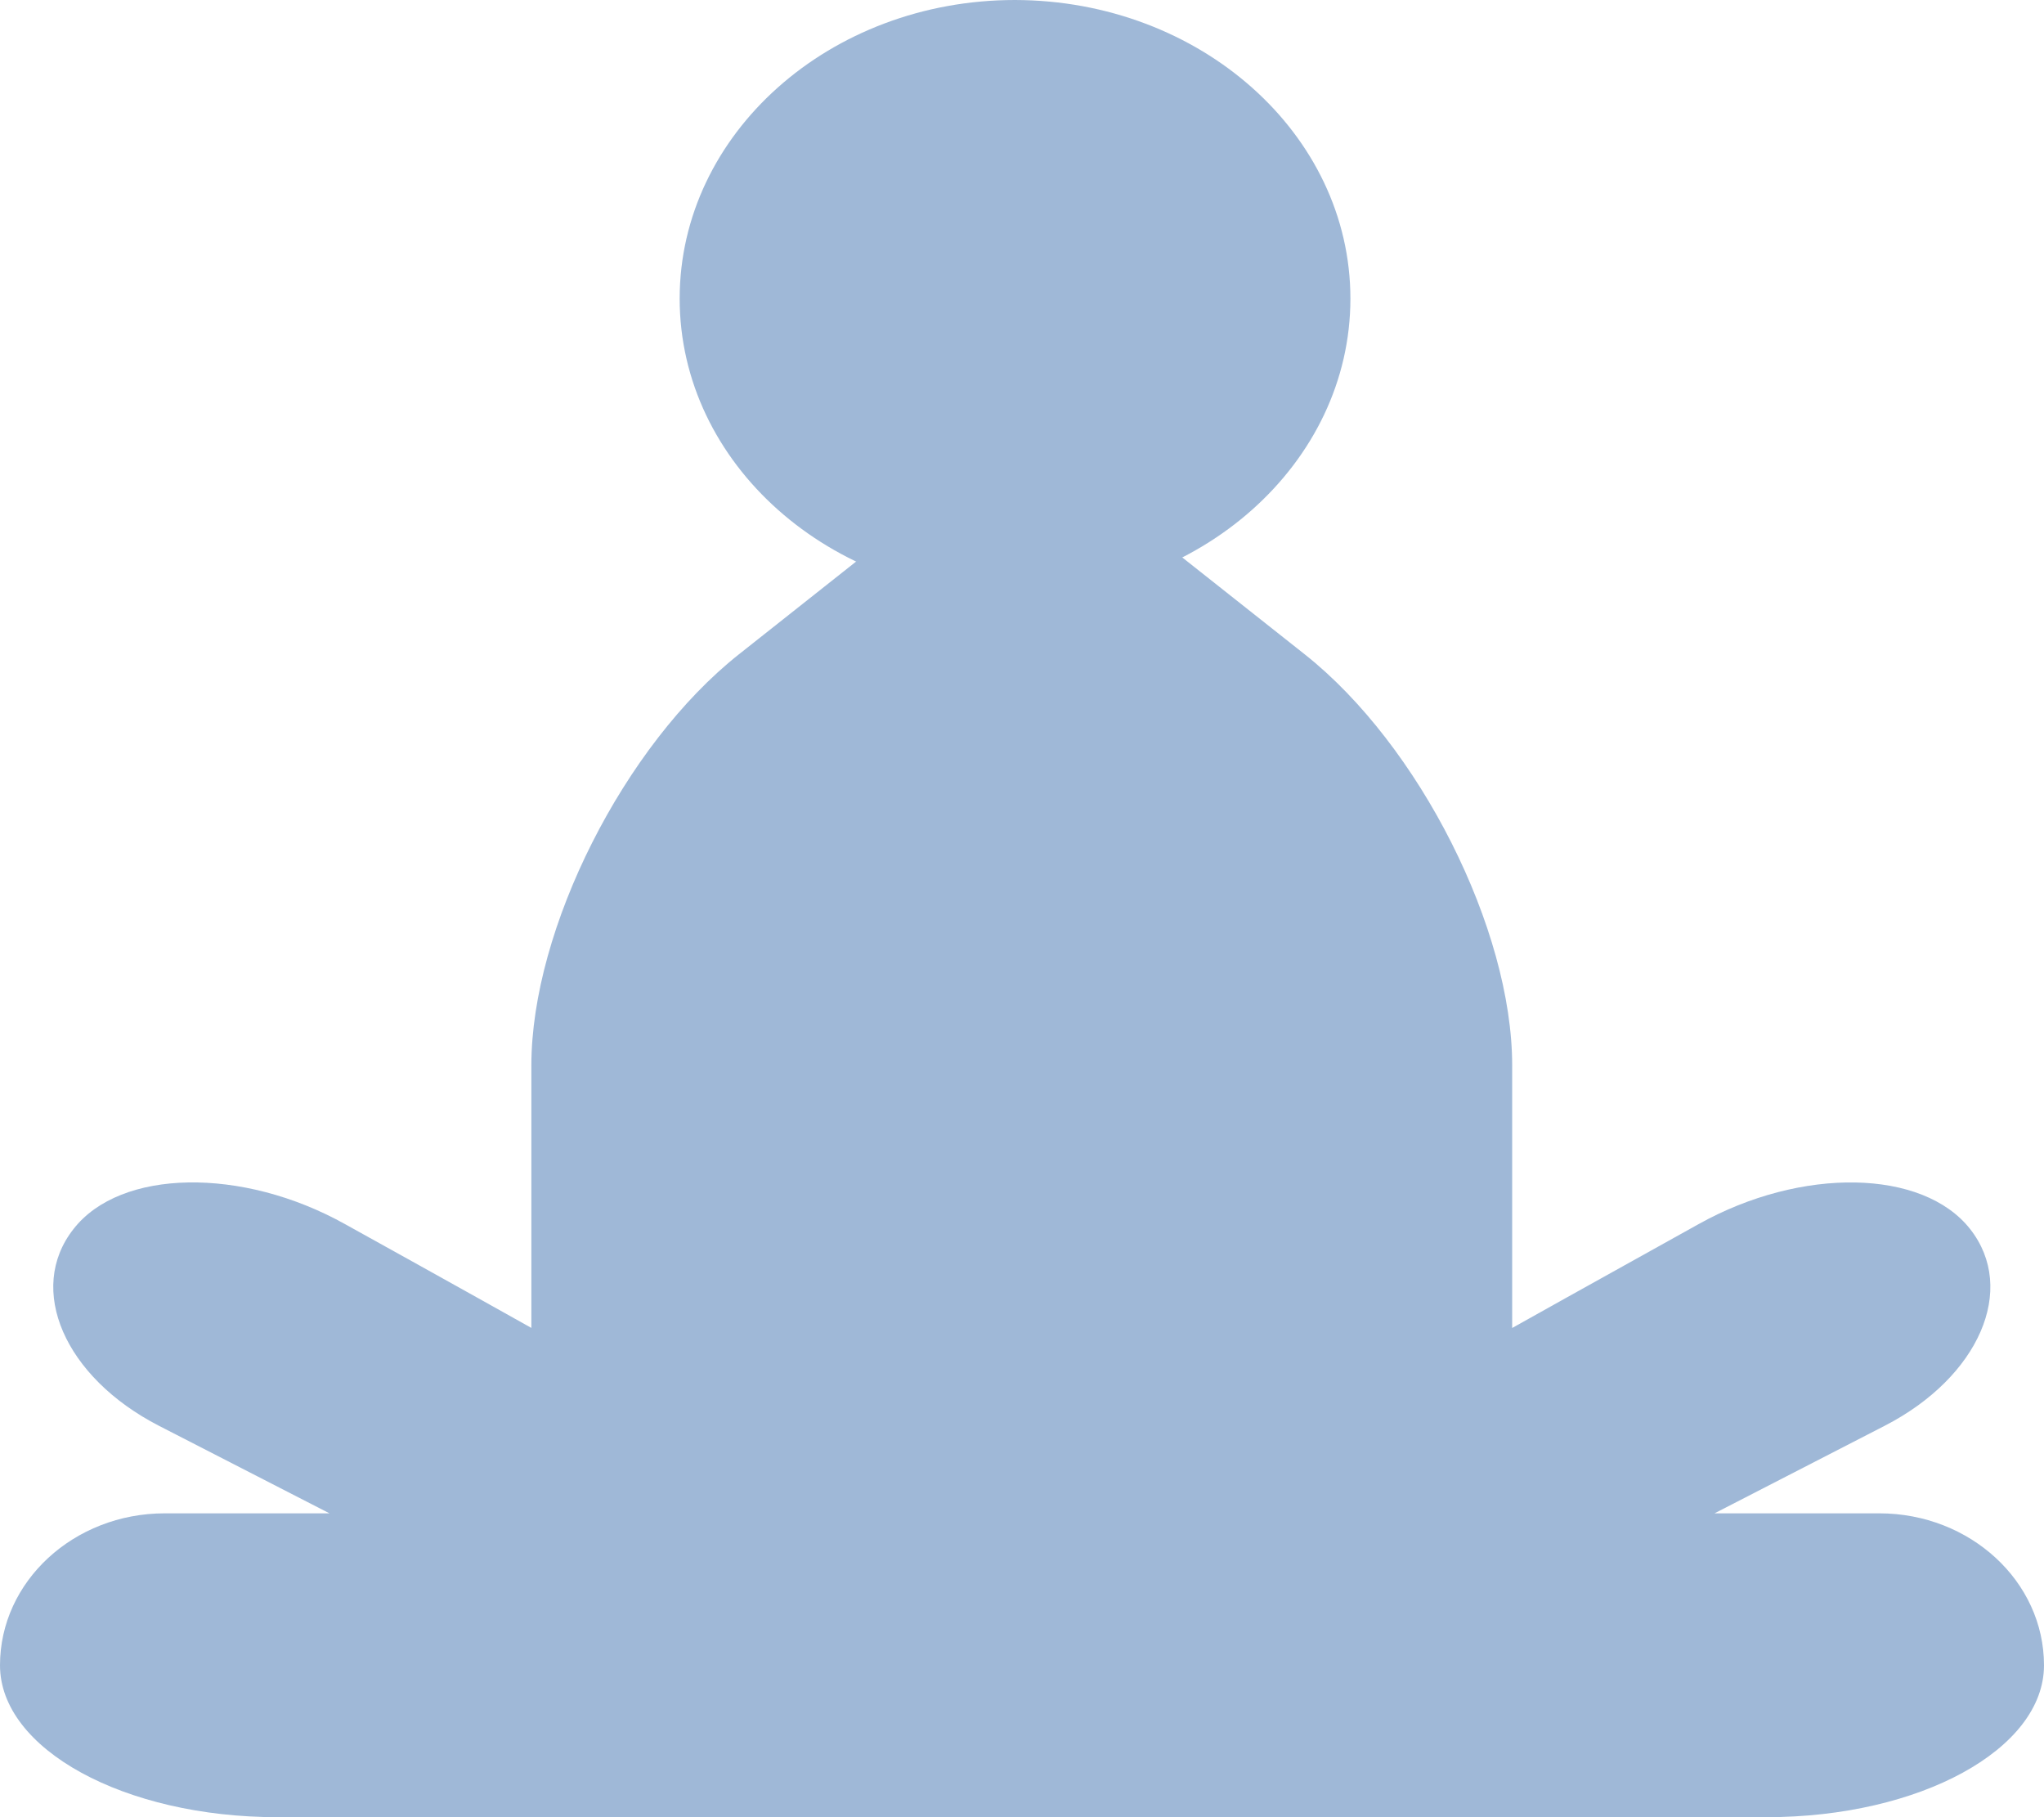 <svg width="27" height="24" viewBox="0 0 27 24" fill="none" xmlns="http://www.w3.org/2000/svg">
<g opacity="0.5">
<path d="M17.838 3.944C17.838 6.119 15.857 7.887 13.408 7.887C10.964 7.887 8.978 6.124 8.978 3.944C8.978 1.768 10.958 0 13.408 0C15.852 0.005 17.838 1.768 17.838 3.944Z" fill="#3F72AF"/>
<path d="M12.515 6.462L9.759 8.643C8.247 9.84 7.019 12.268 7.019 14.071V17.538C7.019 17.538 5.92 16.922 4.559 16.168C3.197 15.408 1.59 15.437 0.971 16.232C0.346 17.027 0.854 18.189 2.098 18.83L4.352 19.987C4.352 19.987 3.376 19.987 2.176 19.987C0.976 19.987 0 20.886 0 21.994C0 23.101 1.64 24 3.666 24H15.199V6.462H12.755" fill="#3F72AF"/>
<path d="M14.479 6.462L17.236 8.643C18.748 9.84 19.975 12.269 19.975 14.072V17.539C19.975 17.539 21.075 16.923 22.436 16.168C23.797 15.408 25.399 15.438 26.024 16.232C26.649 17.027 26.141 18.189 24.897 18.83L22.648 19.987C22.648 19.987 23.624 19.987 24.824 19.987C26.024 19.987 27 20.886 27 21.994C27 23.102 25.36 24 23.334 24H11.807V6.462H14.251" fill="#3F72AF"/>
</g>
</svg>

